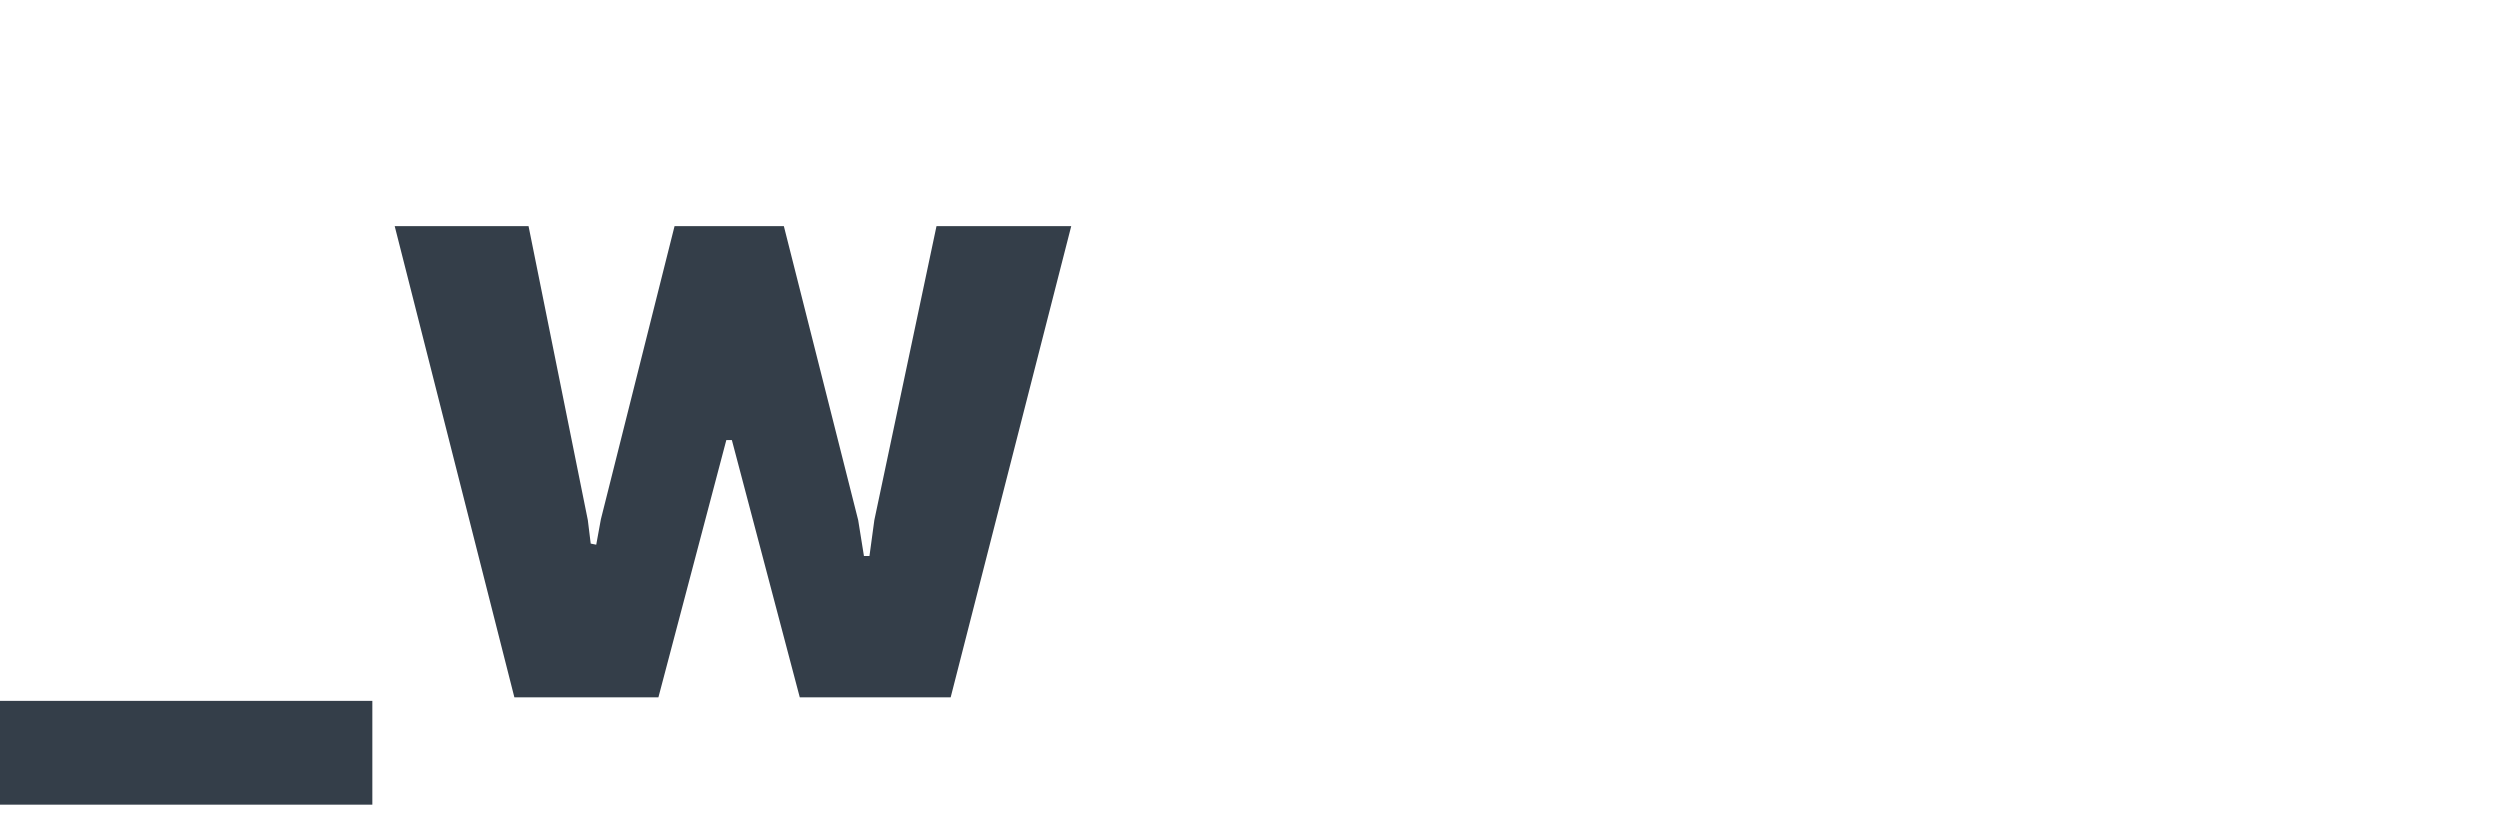 <svg width="113" height="37" viewBox="0 0 113 37" fill="none" xmlns="http://www.w3.org/2000/svg">
<path d="M39.52 23.51L39.3 25.13H39.05L38.79 23.51L35.43 10.22H30.49L27.16 23.47L26.95 24.62L26.7 24.57L26.57 23.51L23.89 10.22H17.84L23.25 31.52H29.76L32.83 19.89H33.08L36.15 31.52H42.97L48.42 10.22H42.33L39.52 23.51ZM0 31.68H16.83V36.37H0V31.68Z" fill="#343E49"/>
</svg>
